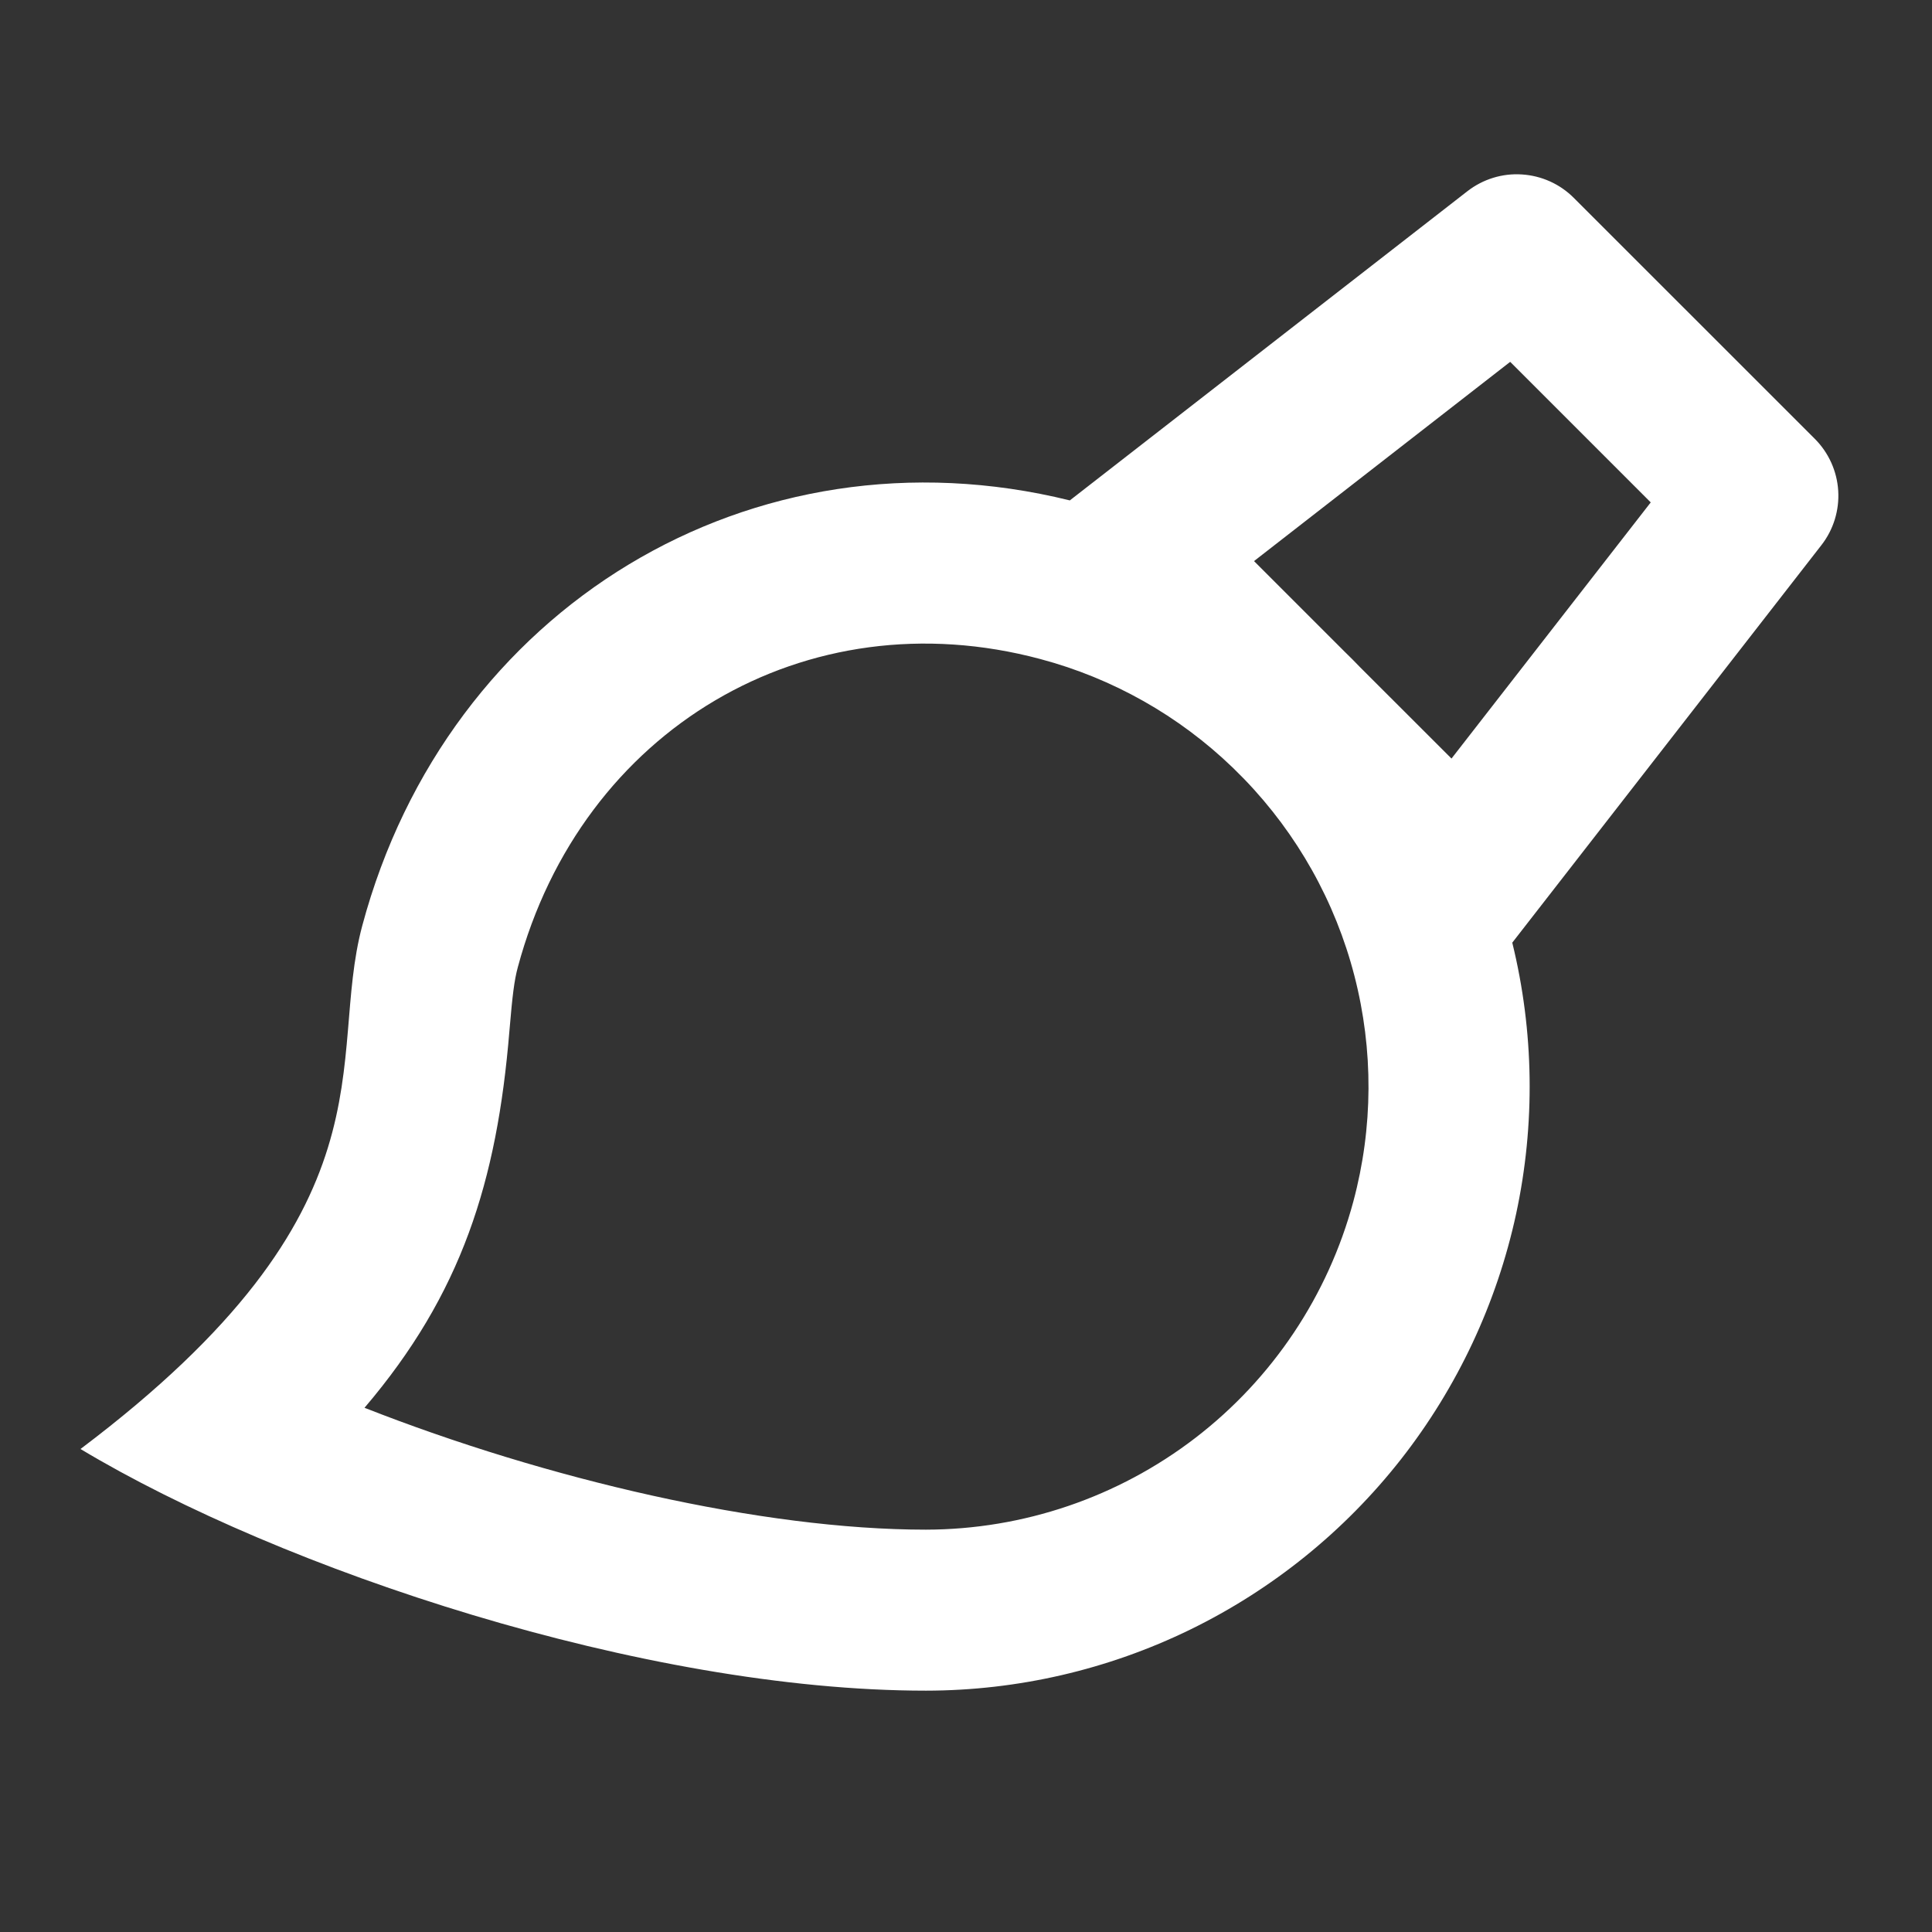 <svg width="24" height="24" viewBox="0 0 24 24" fill="none" xmlns="http://www.w3.org/2000/svg">
<rect x="0" y="0" width="24" height="24" fill="#333333" stroke="none"/>
<path d="M15.456 9.678L15.314 9.536C14.645 8.891 13.822 8.426 12.924 8.187C10.017 7.409 7.225 9.056 6.432 12.017C6.389 12.177 6.366 12.357 6.328 12.808C6.174 14.678 5.734 16.073 4.528 17.488C6.788 18.376 9.466 19.002 11.502 19.002C12.712 19 13.888 18.6 14.848 17.863C15.808 17.126 16.498 16.093 16.812 14.924C17.058 14.007 17.063 13.042 16.825 12.122C16.588 11.203 16.116 10.361 15.456 9.678ZM13.29 6.216L18.229 2.375C18.421 2.226 18.662 2.151 18.904 2.167C19.148 2.182 19.377 2.285 19.549 2.457L22.544 5.451C22.716 5.623 22.82 5.853 22.835 6.096C22.85 6.339 22.776 6.58 22.626 6.772L18.786 11.71C19.057 12.814 19.073 13.966 18.834 15.078C18.594 16.189 18.105 17.232 17.404 18.127C16.702 19.022 15.807 19.745 14.784 20.244C13.762 20.742 12.64 21.001 11.503 21.002C8 21.002 3.5 19.5 1 18C4.98 15 4.047 13.19 4.5 11.5C5.558 7.55 9.342 5.243 13.289 6.216H13.29ZM16.703 8.095C16.768 8.158 16.833 8.223 16.896 8.289L18.031 9.423L20.506 6.241L18.76 4.495L15.578 6.97L16.703 8.095Z" fill="white"/>
</svg>
